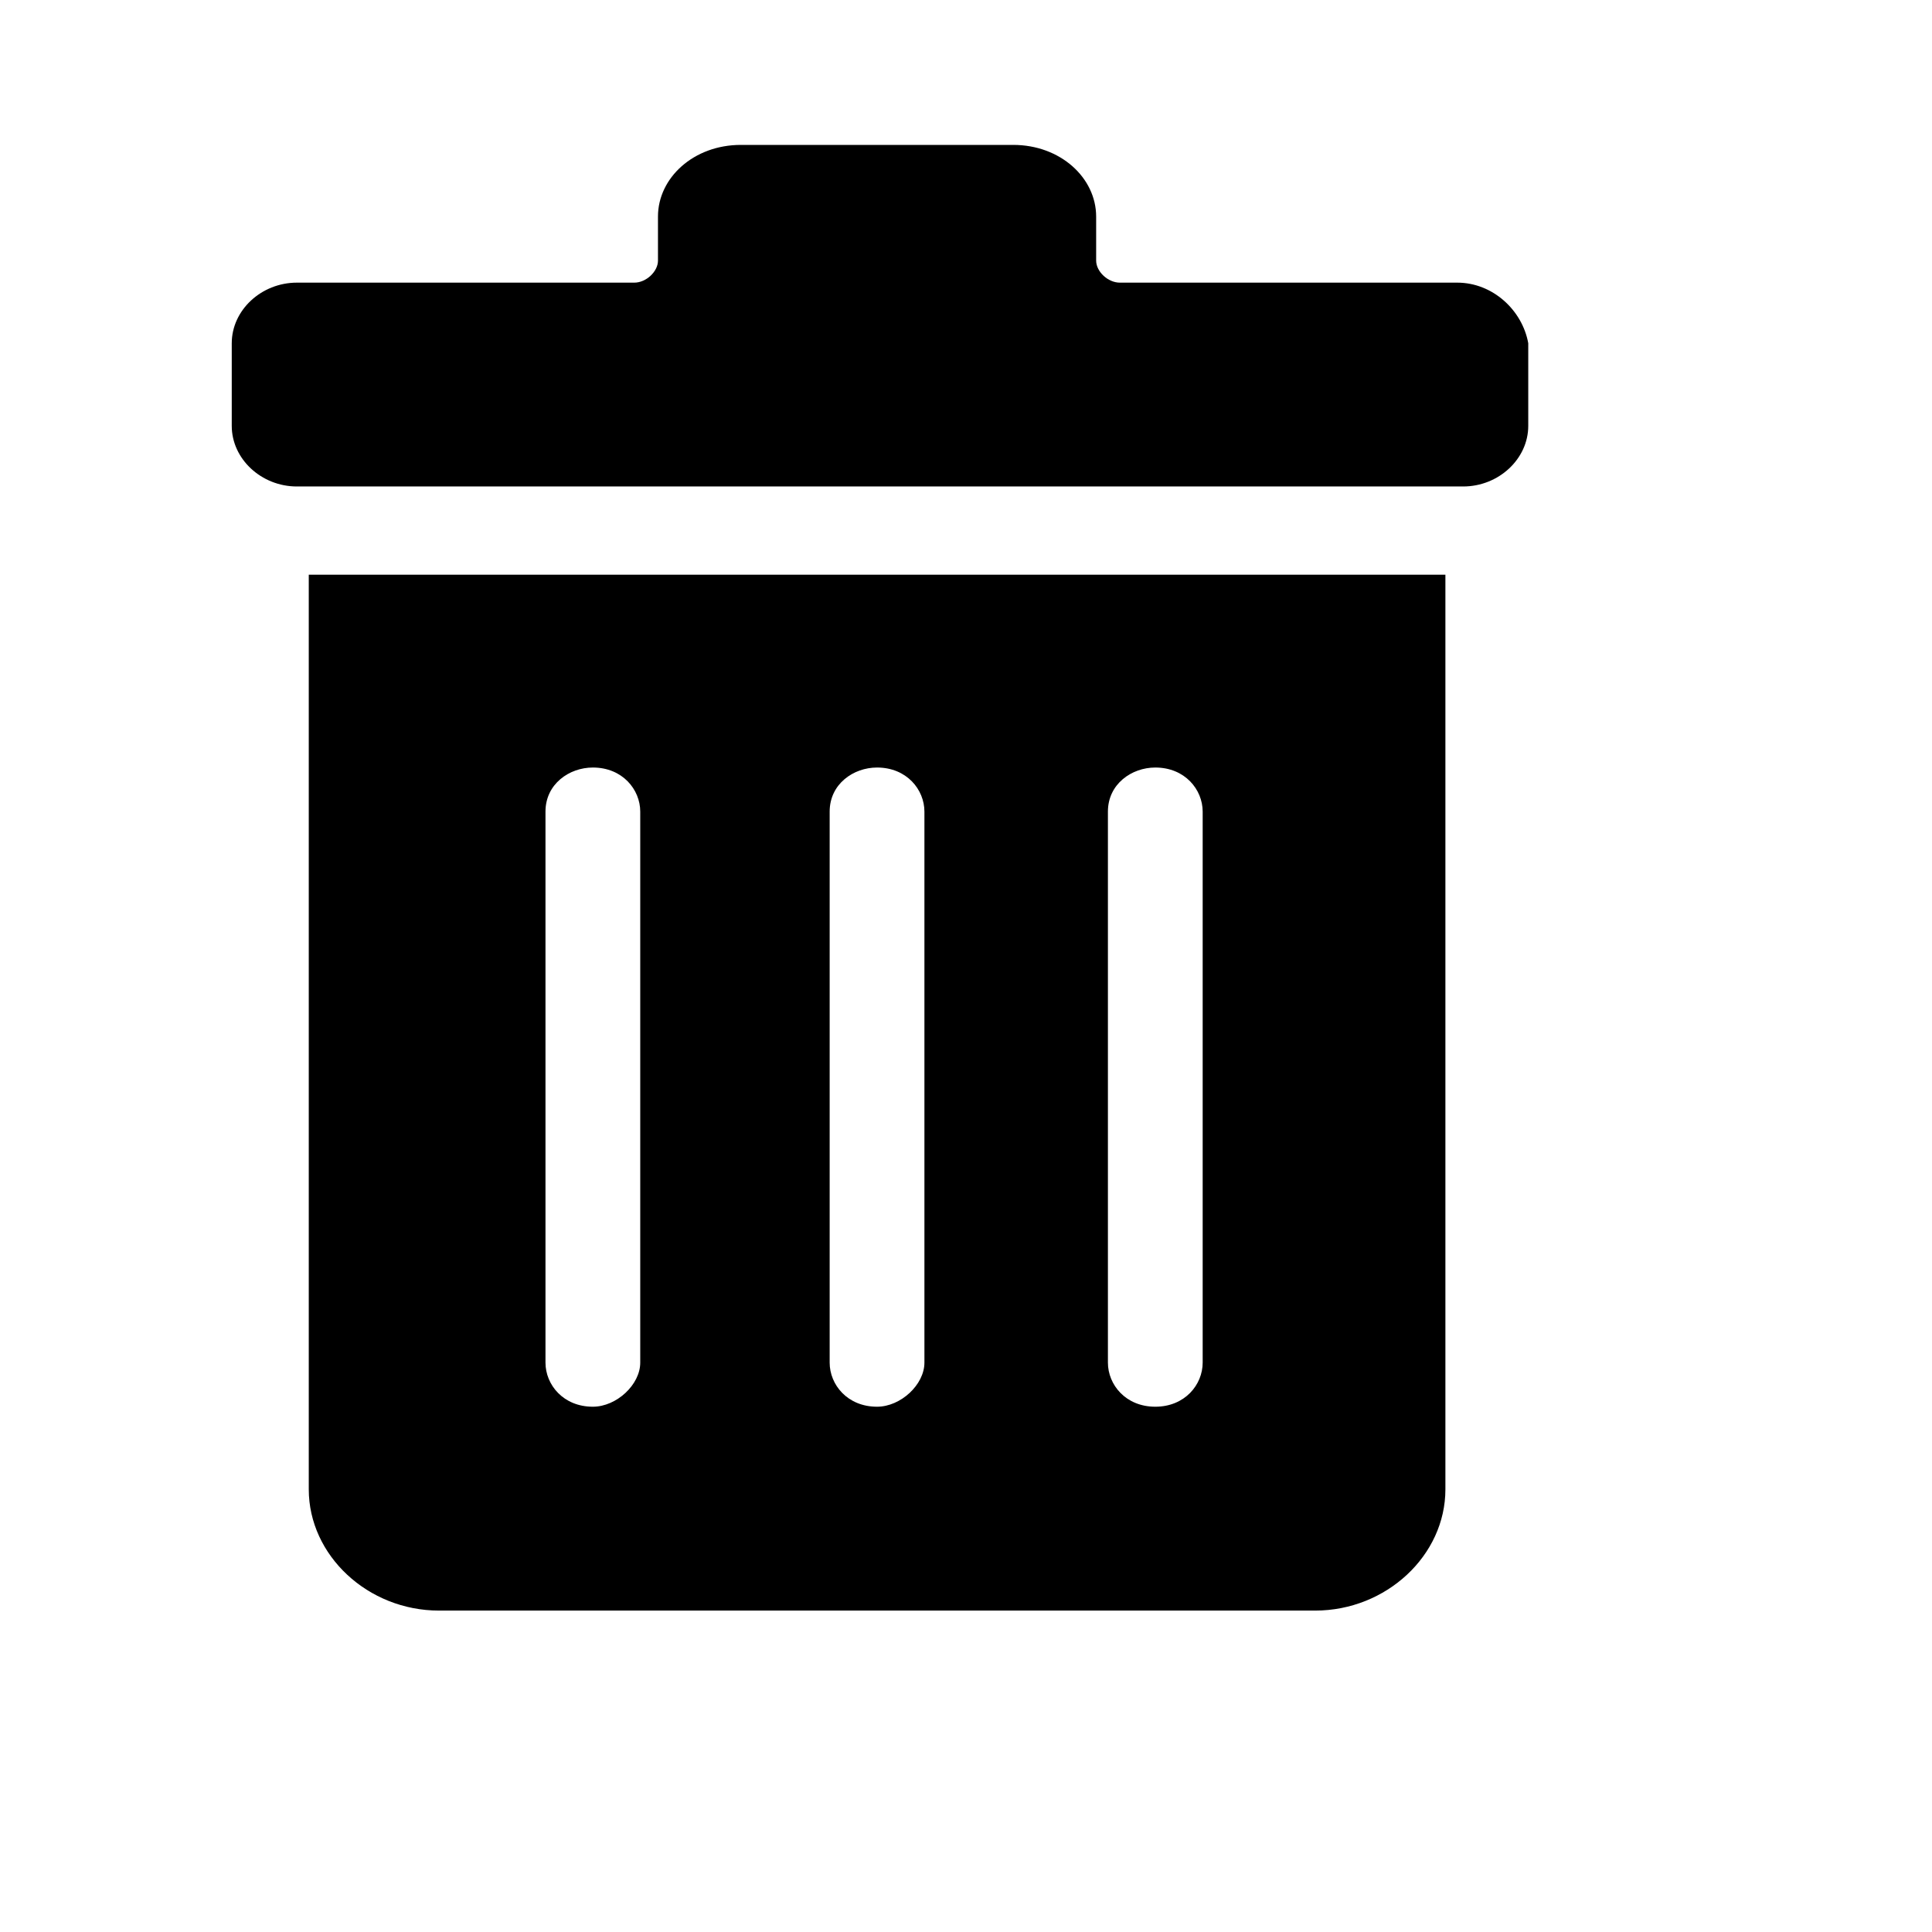<svg id="Layer_1" data-name="Layer 1" xmlns="http://www.w3.org/2000/svg" viewBox="0 0 44 44">
    <defs>
        <style>.cls-1{fill:none;}</style>
    </defs>
    <title>Trash</title>
    <rect style="fill:none" class="cls-1" width="24" height="24"/>
  <path
     class="st1"
     d="m 7.166,13.088 25.752,0 0,20.831 c 0,1.506 -1.348,2.761 -2.966,2.761 l -19.954,0 c -1.618,0 -2.966,-1.255 -2.966,-2.761 l 0,-20.831 z m 7.415,17.945 0,-12.549 c 0,-0.502 -0.404,-1.004 -1.079,-1.004 -0.539,0 -1.079,0.376 -1.079,1.004 l 0,12.549 c 0,0.502 0.404,1.004 1.079,1.004 0.539,0 1.079,-0.502 1.079,-1.004 z m 6.472,0 0,-12.549 c 0,-0.502 -0.404,-1.004 -1.079,-1.004 -0.539,0 -1.079,0.376 -1.079,1.004 l 0,12.549 c 0,0.502 0.404,1.004 1.079,1.004 0.539,0 1.079,-0.502 1.079,-1.004 z m 6.337,0 0,-12.549 c 0,-0.502 -0.404,-1.004 -1.079,-1.004 -0.539,0 -1.079,0.376 -1.079,1.004 l 0,12.549 c 0,0.502 0.404,1.004 1.079,1.004 0.674,0 1.079,-0.502 1.079,-1.004 z m 5.798,-24.596 -7.685,0 c -0.27,0 -0.539,-0.251 -0.539,-0.502 0,0 0,-0.502 0,-1.004 C 24.963,4.053 24.154,3.3 23.075,3.3 l -6.202,0 c -1.079,0 -1.888,0.753 -1.888,1.631 0,0.502 0,1.004 0,1.004 0,0.251 -0.27,0.502 -0.539,0.502 l -7.685,0 c -0.809,0 -1.483,0.627 -1.483,1.38 l 0,1.882 c 0,0.753 0.674,1.38 1.483,1.38 l 26.561,0 c 0.809,0 1.483,-0.627 1.483,-1.38 l 0,-1.882 C 34.67,7.065 33.996,6.437 33.187,6.437 Z m 0,0 -7.685,0 c -0.27,0 -0.539,-0.251 -0.539,-0.502 0,0 0,-0.502 0,-1.004 C 24.963,4.053 24.154,3.3 23.075,3.3 l -6.202,0 c -1.079,0 -1.888,0.753 -1.888,1.631 0,0.502 0,1.004 0,1.004 0,0.251 -0.27,0.502 -0.539,0.502 l -7.685,0 c -0.809,0 -1.483,0.627 -1.483,1.38 l 0,1.882 c 0,0.753 0.674,1.38 1.483,1.38 l 26.561,0 c 0.809,0 1.483,-0.627 1.483,-1.38 l 0,-1.882 C 34.67,7.065 33.996,6.437 33.187,6.437 Z"
     id="path4070"
      />
</svg>